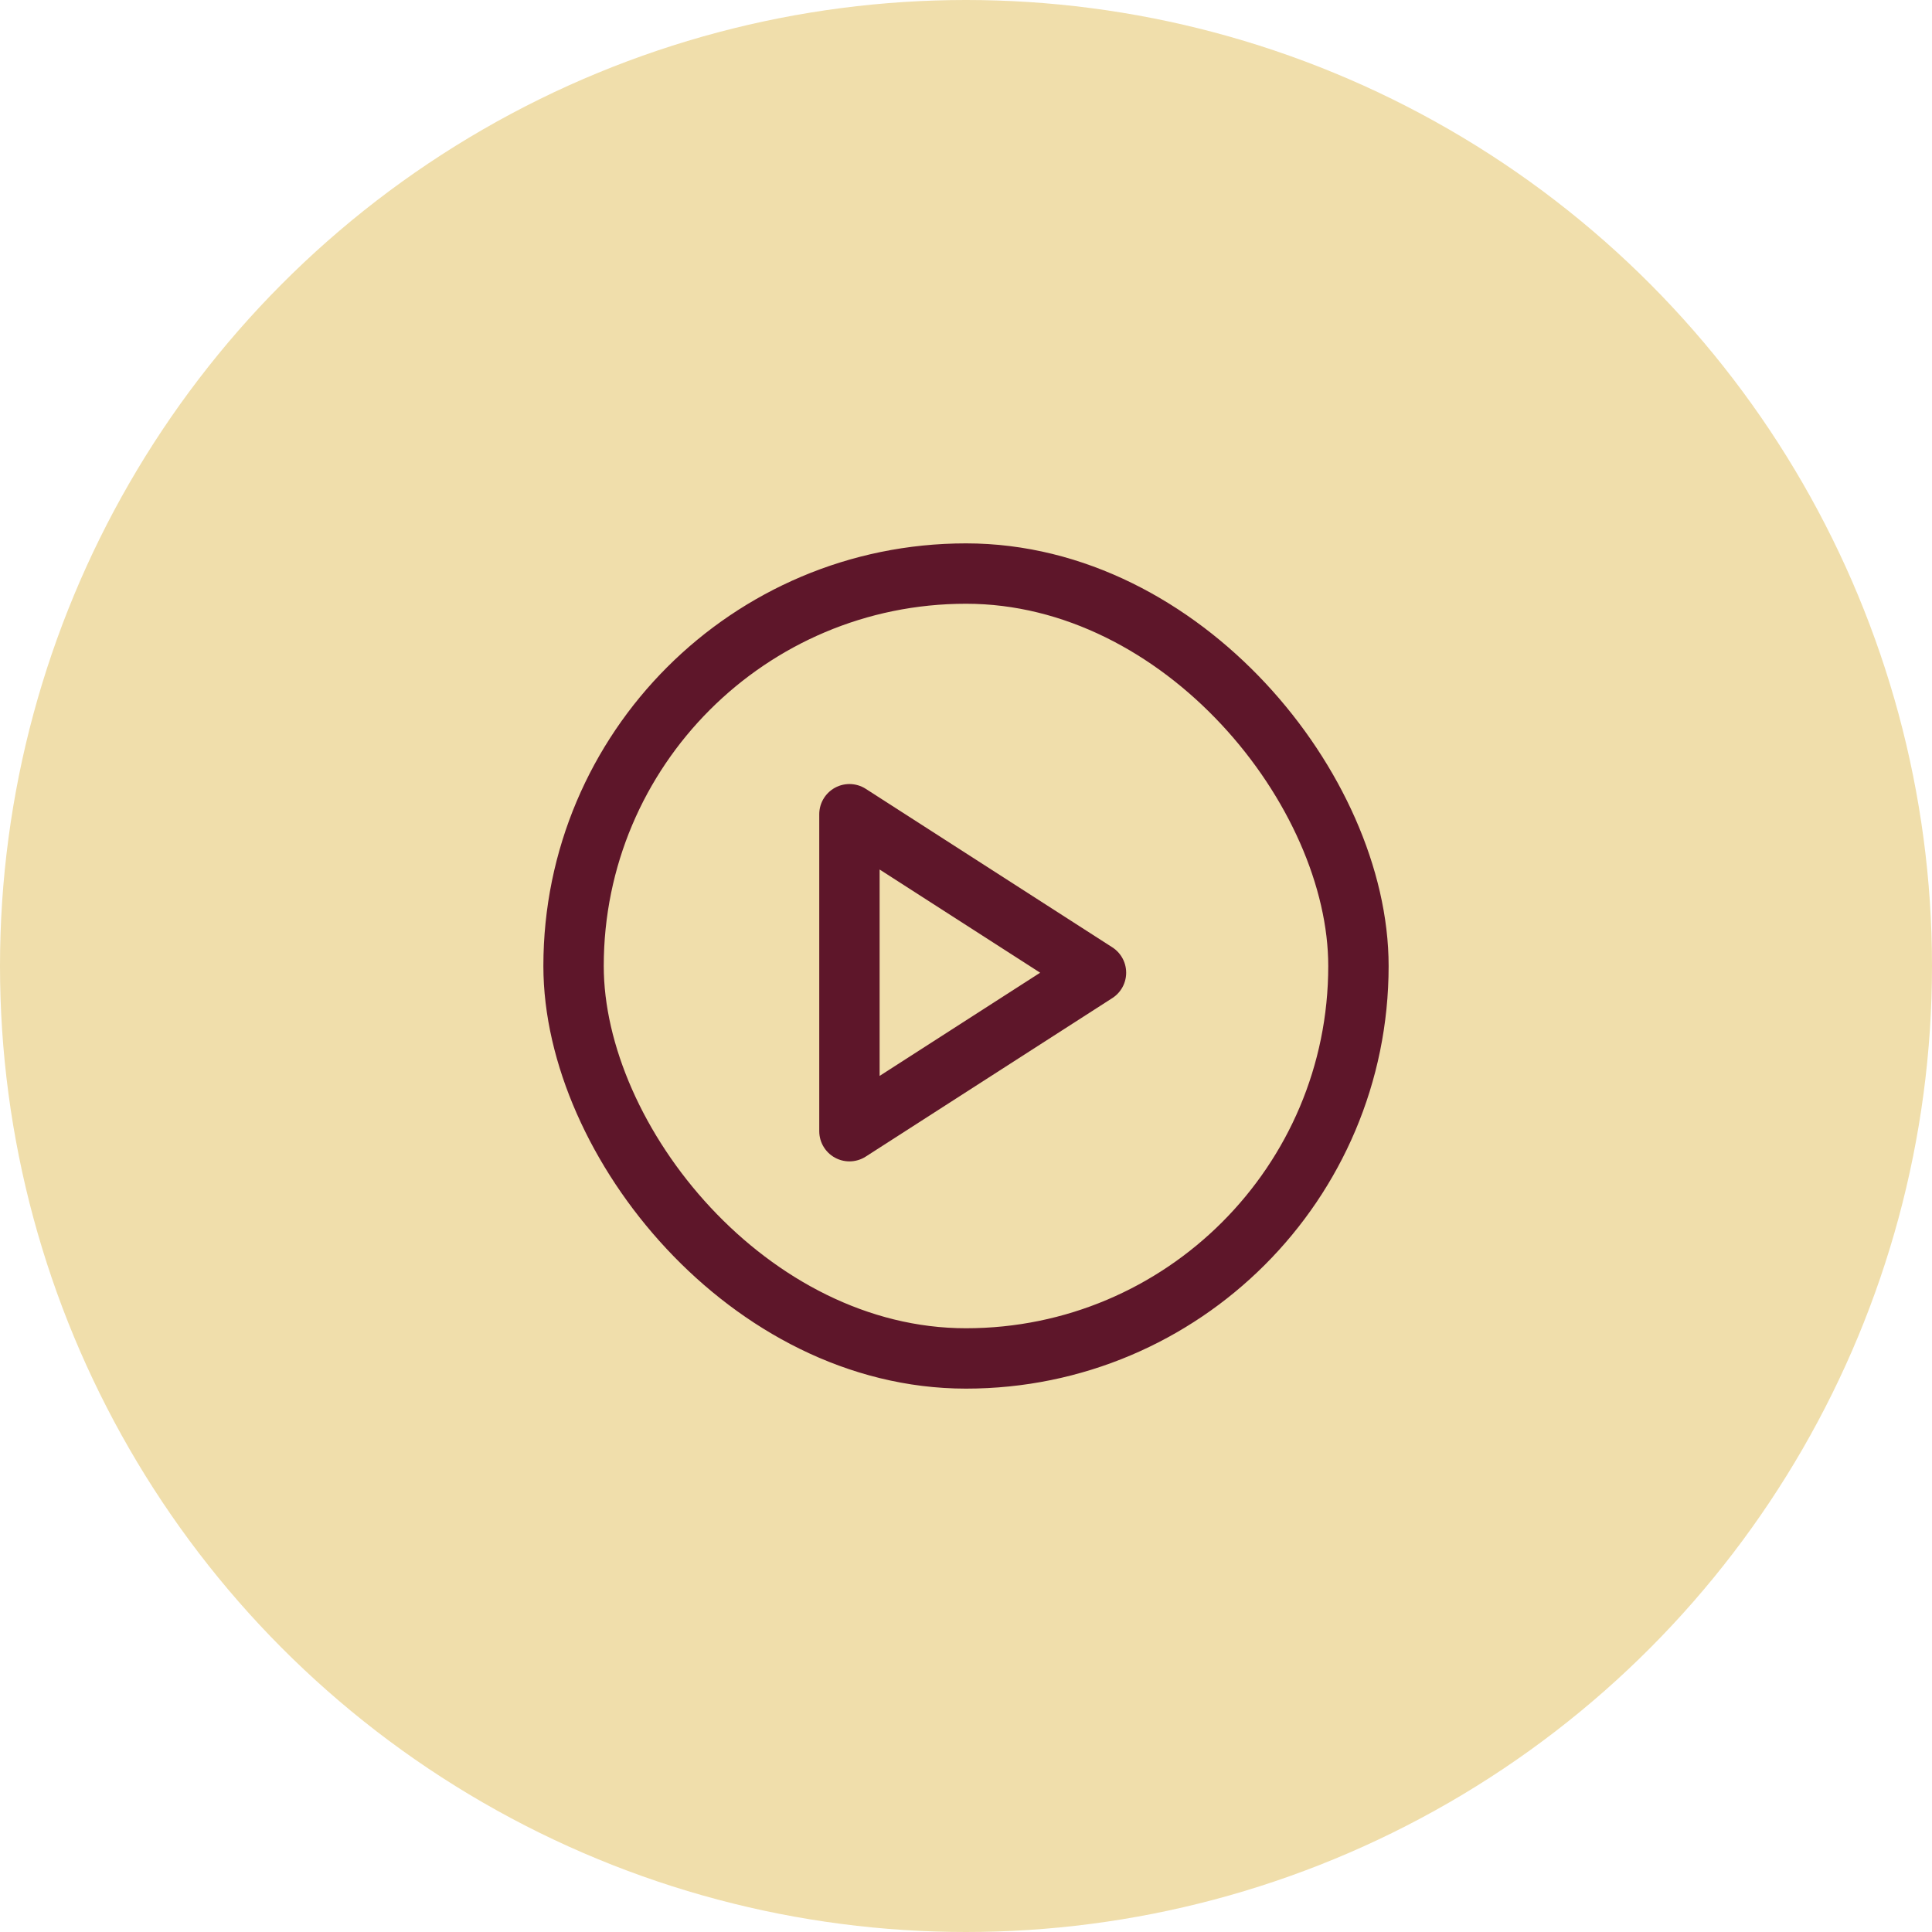 <svg width="144" height="144" viewBox="0 0 144 144" fill="none" xmlns="http://www.w3.org/2000/svg">
<circle cx="72" cy="72" r="72" fill="#F0DEAB"/>
<rect x="42.75" y="42.75" width="58.5" height="58.5" rx="29.25" stroke="#5E162A" stroke-width="4.5"/>
<path d="M63.312 60.688L81.688 72.5L63.312 84.312V60.688Z" stroke="#5E162A" stroke-width="4.5" stroke-linecap="round" stroke-linejoin="round"/>
</svg>
